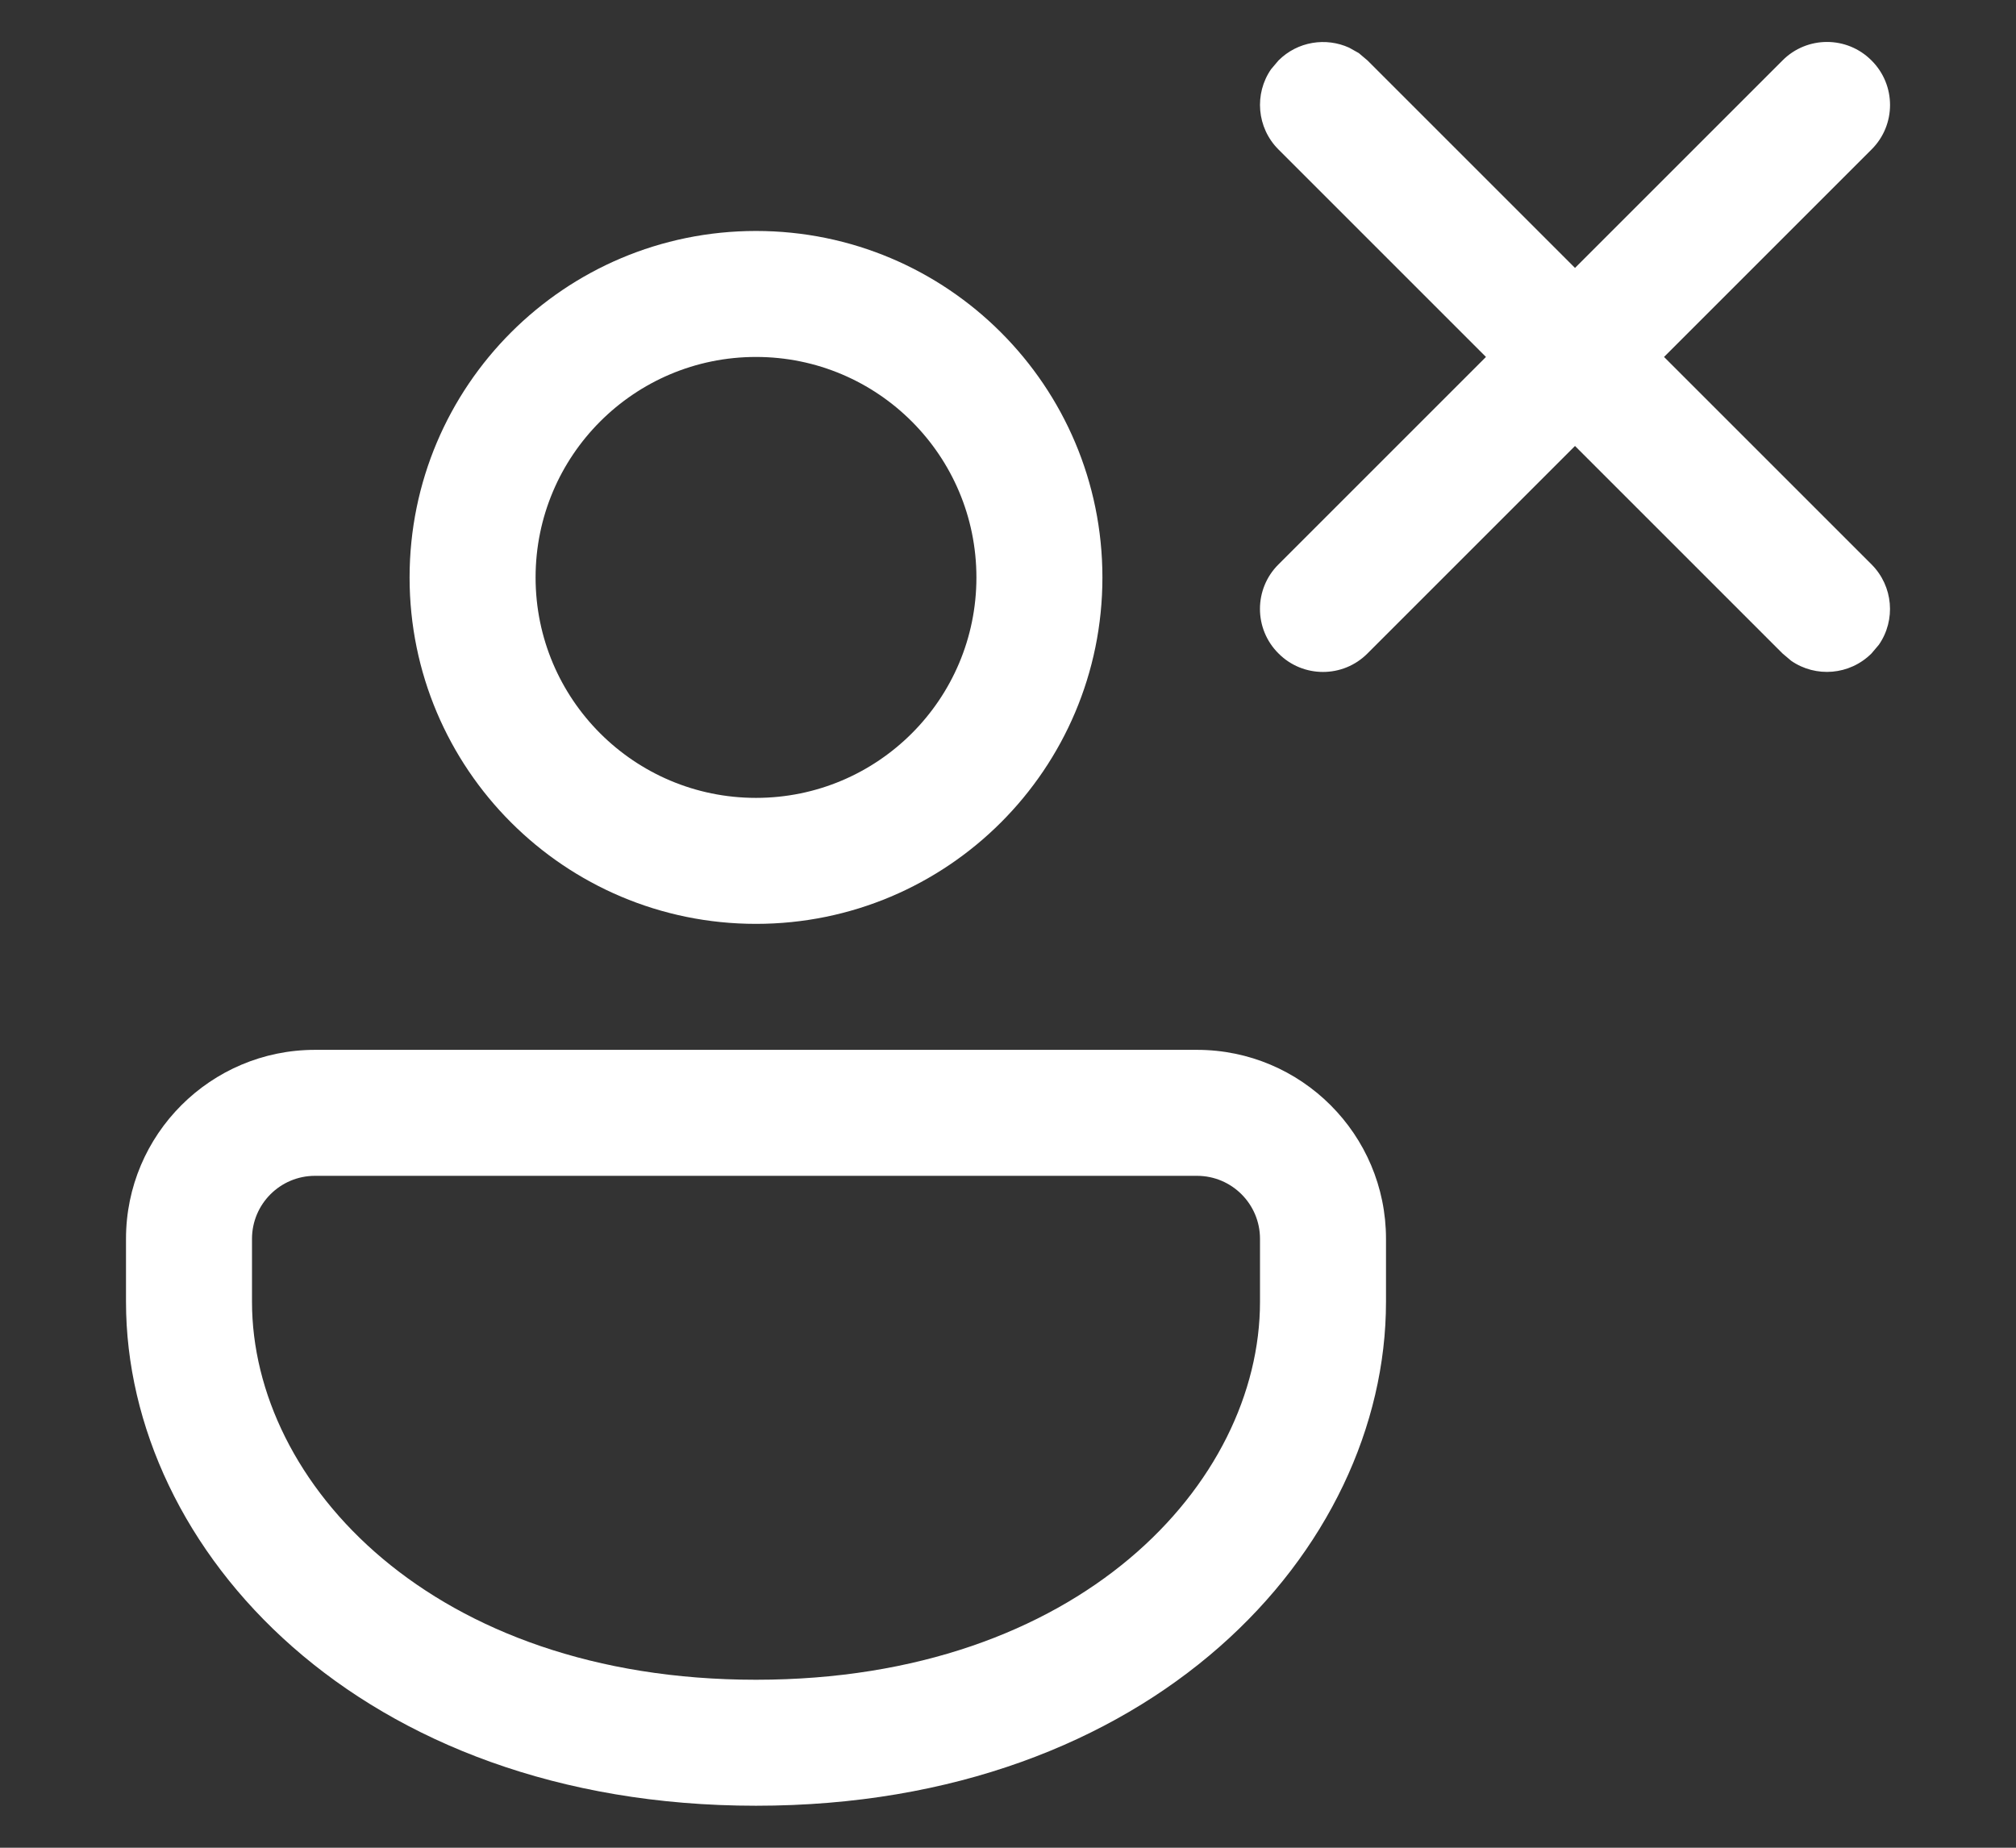 <svg width="12" height="11" viewBox="0 0 12 11" fill="none" xmlns="http://www.w3.org/2000/svg">
<rect x="0" y="0" width="12" height="11" fill="#333333" stroke="none"/>
<path d="M7.125 6.25C7.746 6.25 8.25 6.754 8.25 7.375V7.75C8.25 9.229 6.855 10.75 4.5 10.75C2.145 10.75 0.75 9.229 0.75 7.75V7.375C0.75 6.754 1.254 6.25 1.875 6.25H7.125ZM7.125 7H1.875C1.668 7 1.5 7.168 1.5 7.375V7.75C1.5 8.828 2.574 10 4.5 10C6.426 10 7.5 8.828 7.5 7.75V7.375C7.5 7.168 7.332 7 7.125 7ZM4.5 1.375C5.639 1.375 6.562 2.298 6.562 3.438C6.562 4.577 5.639 5.5 4.5 5.5C3.361 5.5 2.438 4.577 2.438 3.438C2.438 2.298 3.361 1.375 4.5 1.375ZM4.5 2.125C3.775 2.125 3.188 2.713 3.188 3.438C3.188 4.162 3.775 4.75 4.5 4.75C5.225 4.75 5.812 4.162 5.812 3.438C5.812 2.713 5.225 2.125 4.5 2.125ZM8.088 0.316L8.14 0.36L9.375 1.595L10.61 0.36C10.756 0.213 10.994 0.213 11.14 0.36C11.287 0.506 11.287 0.744 11.14 0.89L9.905 2.125L11.14 3.36C11.27 3.49 11.285 3.692 11.184 3.838L11.14 3.89C11.01 4.02 10.808 4.035 10.662 3.934L10.61 3.89L9.375 2.655L8.14 3.89C7.994 4.037 7.756 4.037 7.61 3.89C7.463 3.744 7.463 3.506 7.61 3.36L8.845 2.125L7.61 0.89C7.48 0.76 7.465 0.558 7.566 0.412L7.61 0.36C7.724 0.246 7.893 0.221 8.031 0.284L8.088 0.316Z" fill="white"/>
</svg>
